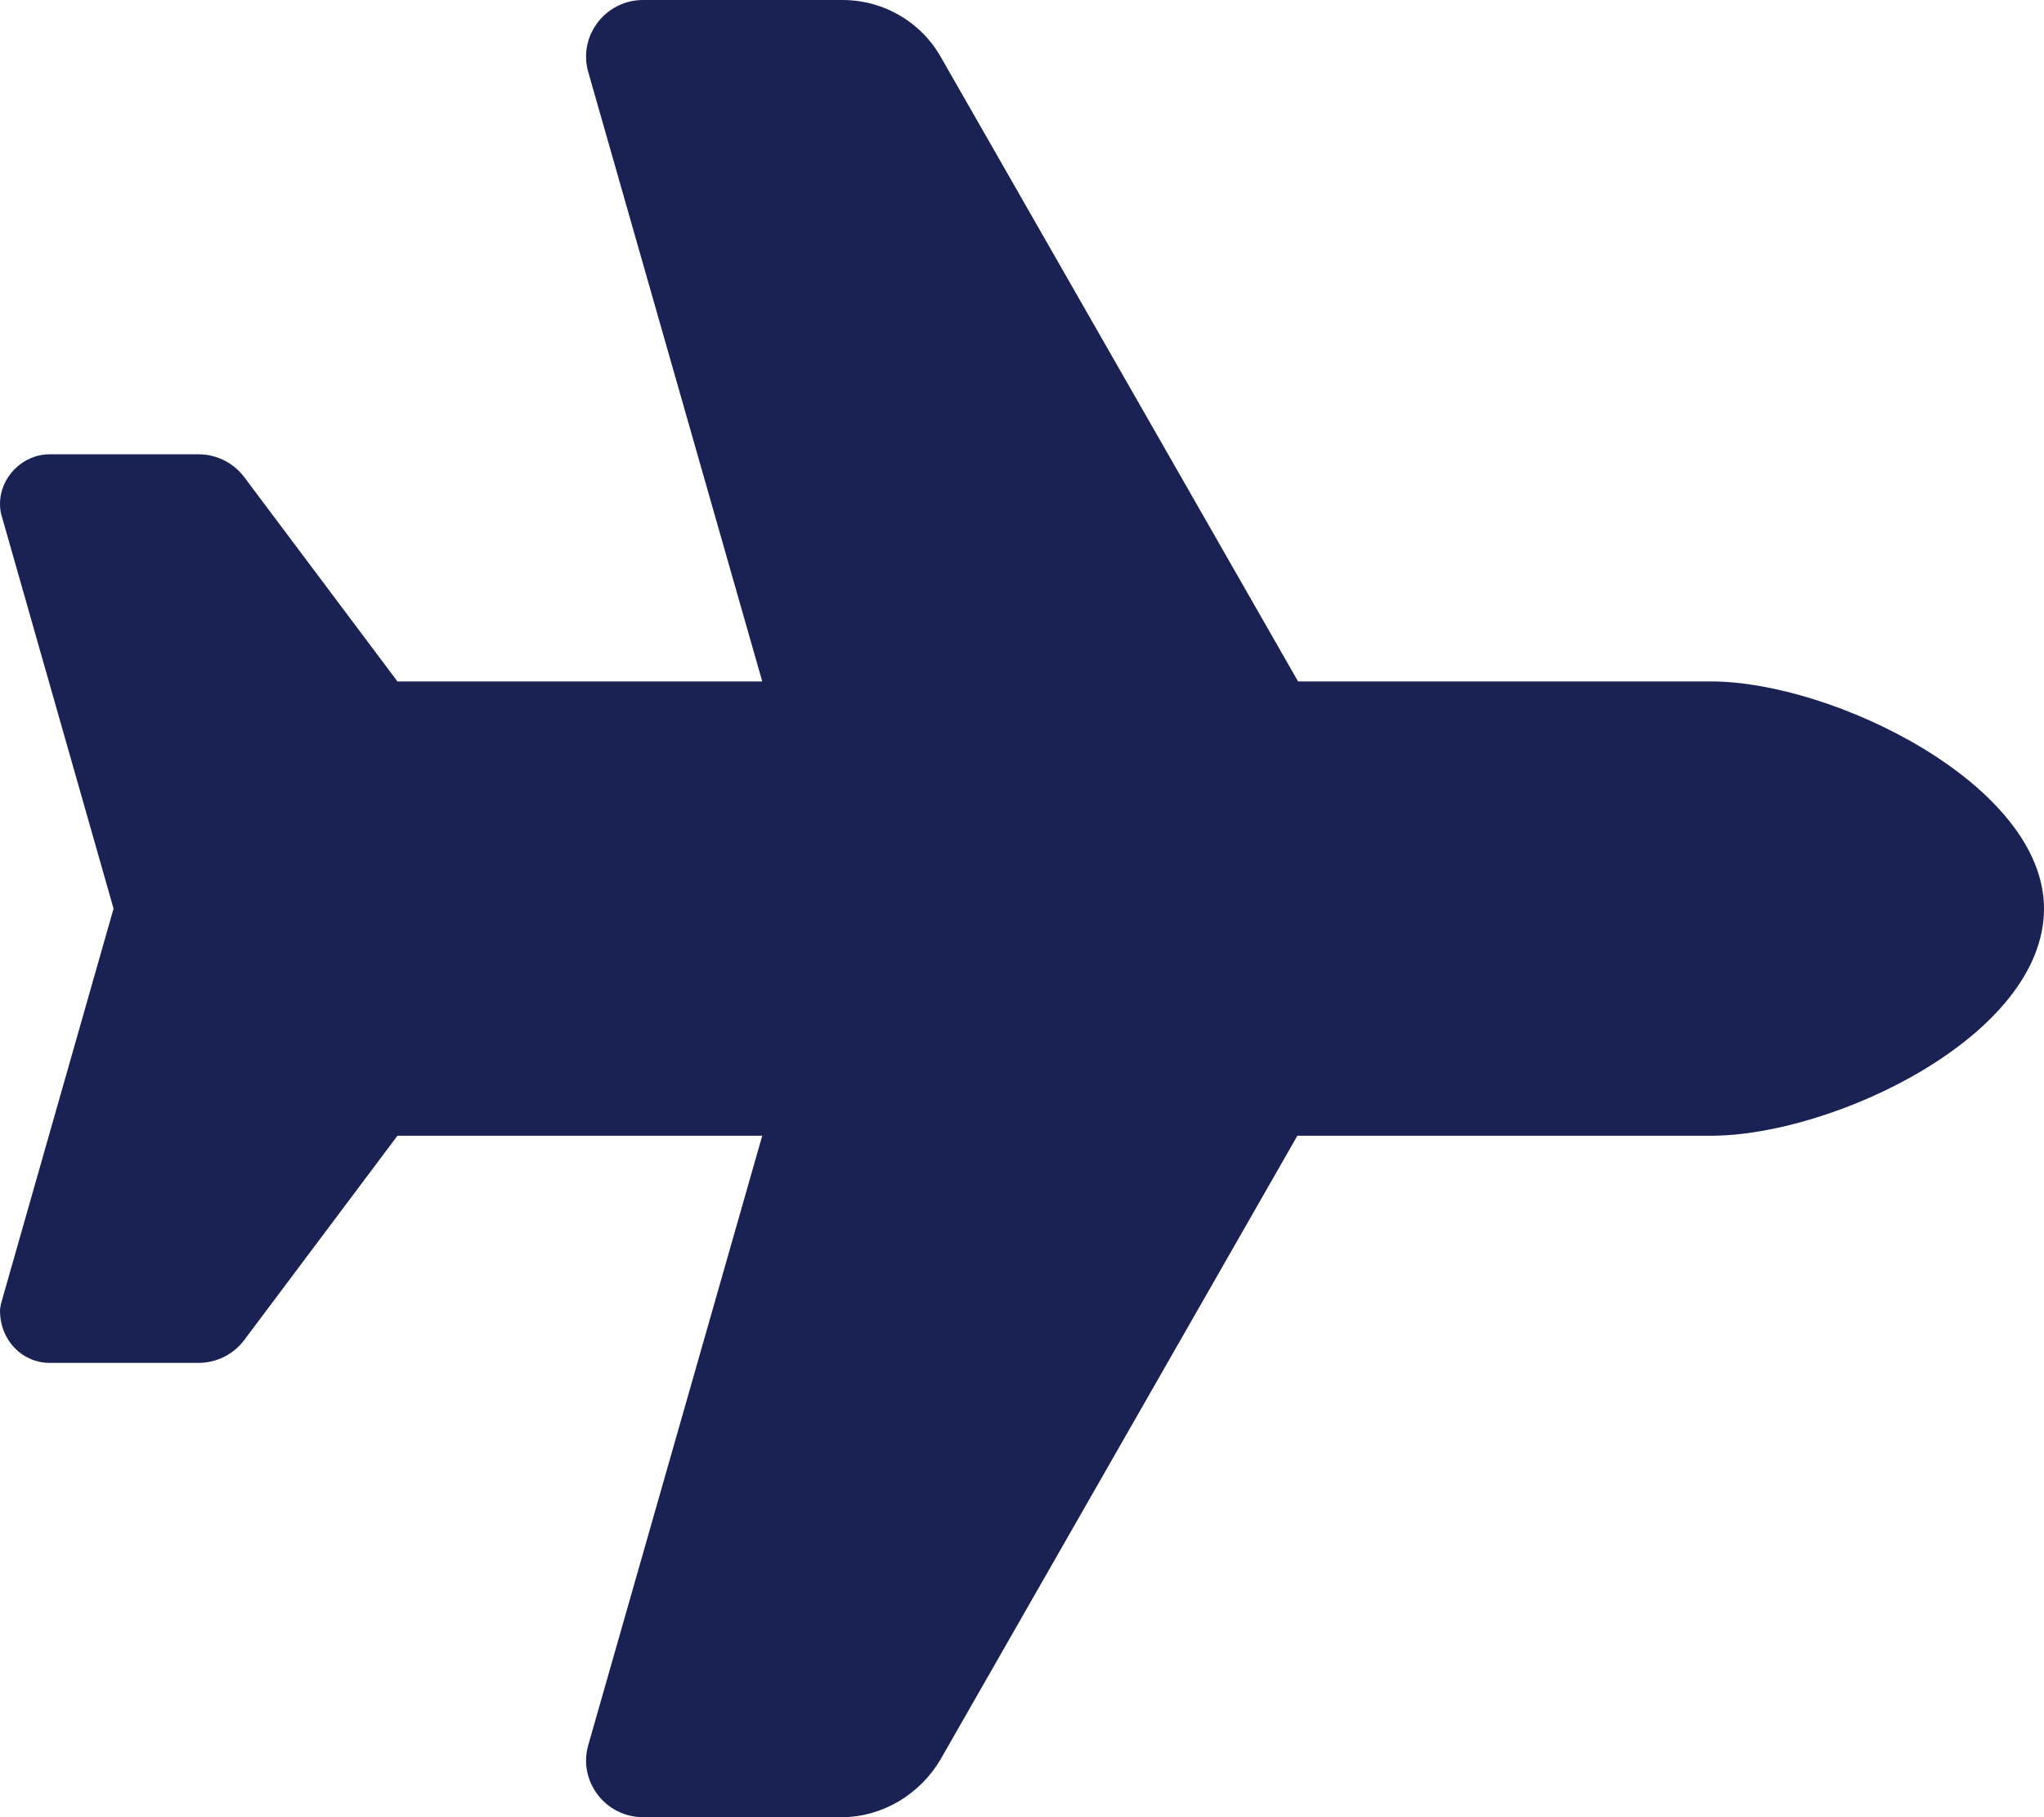 <?xml version="1.0" encoding="utf-8"?>
<!-- Generator: Adobe Illustrator 24.0.2, SVG Export Plug-In . SVG Version: 6.00 Build 0)  -->
<svg version="1.1" id="Capa_1" xmlns="http://www.w3.org/2000/svg" xmlns:xlink="http://www.w3.org/1999/xlink" x="0px" y="0px"
	 viewBox="0 0 288 256" style="enable-background:new 0 0 288 256;" xml:space="preserve">
<style type="text/css">
	.st0{fill:#1A2253;}
</style>
<path class="st0" d="M241.1,96c17.1,0,46.9,14.5,46.9,32c0,18-29.8,32-46.9,32h-58.3l-50.3,87.9c-2.9,4.9-8.2,8.1-13.9,8.1H90.6
	c-5.3,0-9.2-5.1-7.7-10.2l24.5-85.8H56l-21.6,28.8c-1.5,2-3.9,3.2-6.4,3.2H7c-3.8,0-7-3.1-7-7.4c0-0.2,0.1-0.9,0.3-1.5L16,128
	L0.3,72.9C0.1,72.3,0,71.7,0,71c0-3.8,3.2-7,7-7h21c2.5,0,4.9,1.2,6.4,3.2L56,96h51.4L82.9,10.2C81.4,5.1,85.3,0,90.6,0h28.1
	c5.8,0,11.1,3.1,13.9,8.1L182.9,96H241.1z"/>
</svg>
